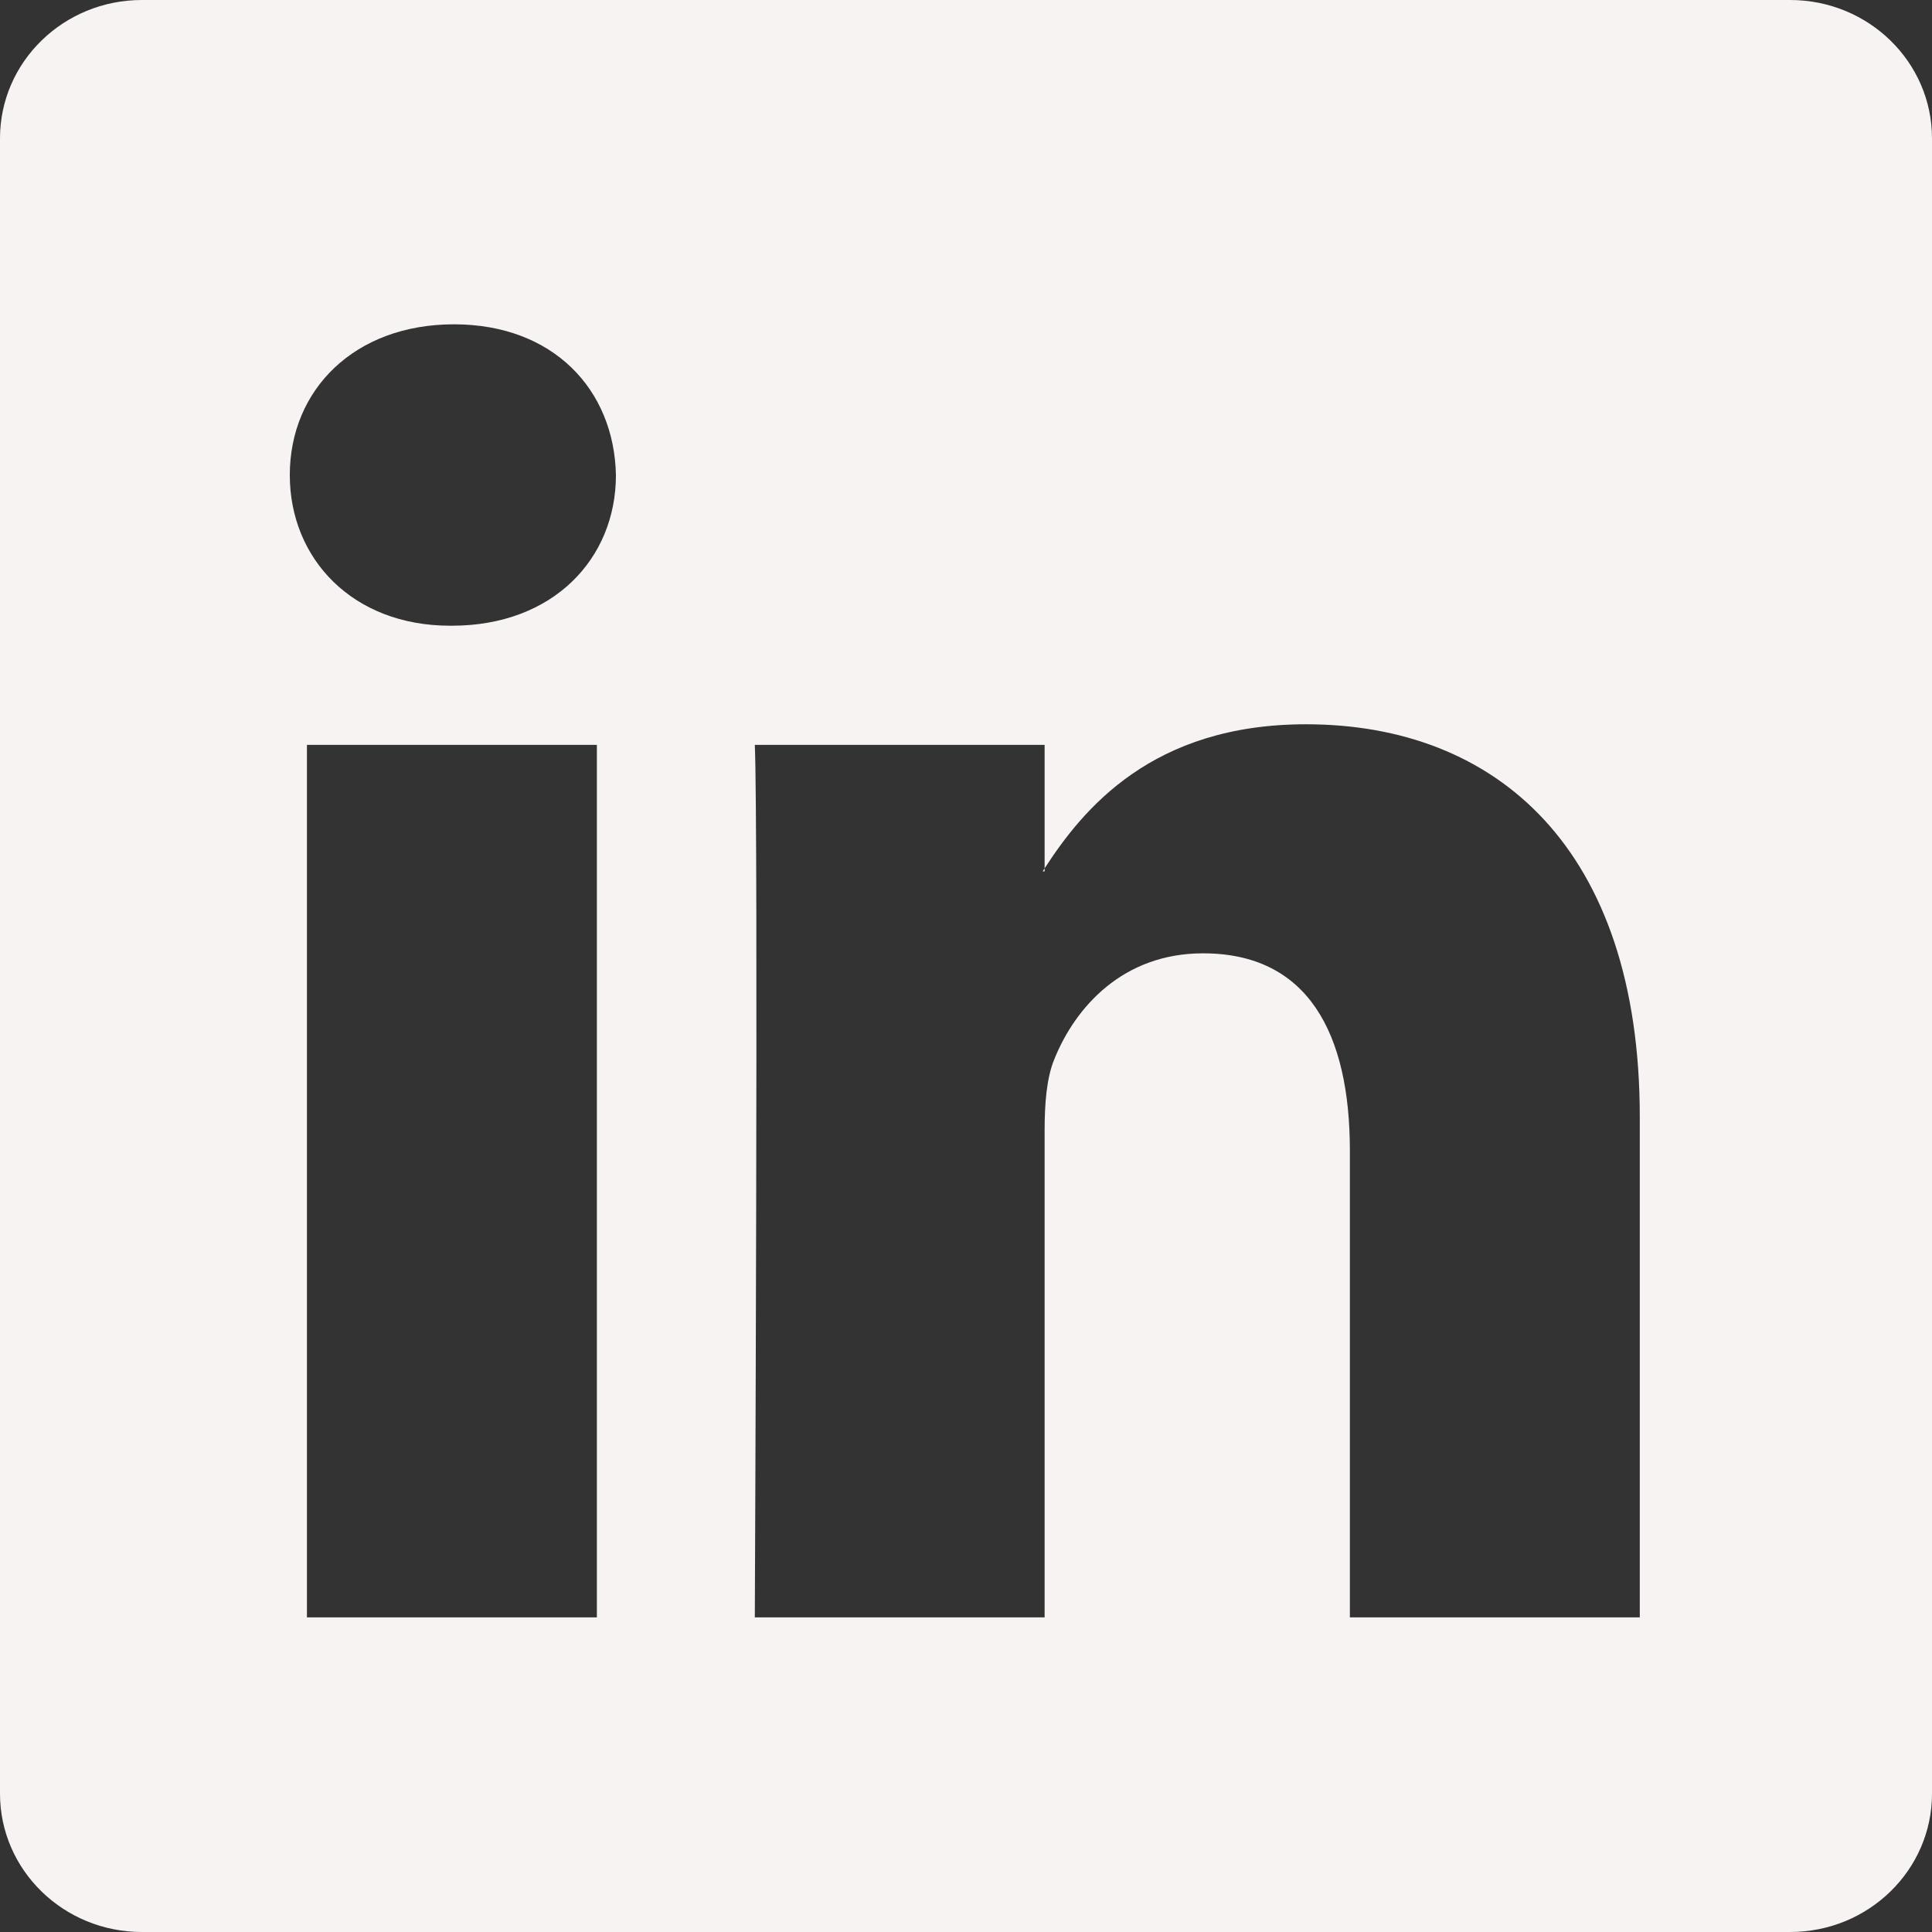 <svg width="52" height="52" viewBox="0 0 52 52" fill="none" xmlns="http://www.w3.org/2000/svg">
<rect x="0" y="0" width="52" height="52" fill="#333333" stroke="none"/>
<g clip-path="url(#clip0_118_44)">
<path d="M0 3.724C0 1.667 1.71 0 3.819 0H48.181C50.291 0 52 1.667 52 3.724V48.276C52 50.333 50.291 52 48.181 52H3.819C1.71 52 0 50.333 0 48.276V3.724ZM16.065 43.531V20.049H8.261V43.531H16.065ZM12.165 16.841C14.885 16.841 16.578 15.041 16.578 12.786C16.529 10.481 14.888 8.729 12.217 8.729C9.545 8.729 7.8 10.485 7.8 12.786C7.8 15.041 9.493 16.841 12.113 16.841H12.165ZM28.116 43.531V30.417C28.116 29.715 28.168 29.013 28.376 28.512C28.938 27.111 30.222 25.659 32.38 25.659C35.204 25.659 36.332 27.81 36.332 30.969V43.531H44.135V30.062C44.135 22.848 40.287 19.494 35.152 19.494C31.012 19.494 29.156 21.768 28.116 23.371V23.452H28.064L28.116 23.371V20.049H20.316C20.413 22.253 20.316 43.531 20.316 43.531H28.116Z" fill="#F7F3F3"/>
</g>
<defs>
<clipPath id="clip0_118_44">
<rect width="52" height="52" fill="white"/>
</clipPath>
</defs>
</svg>
